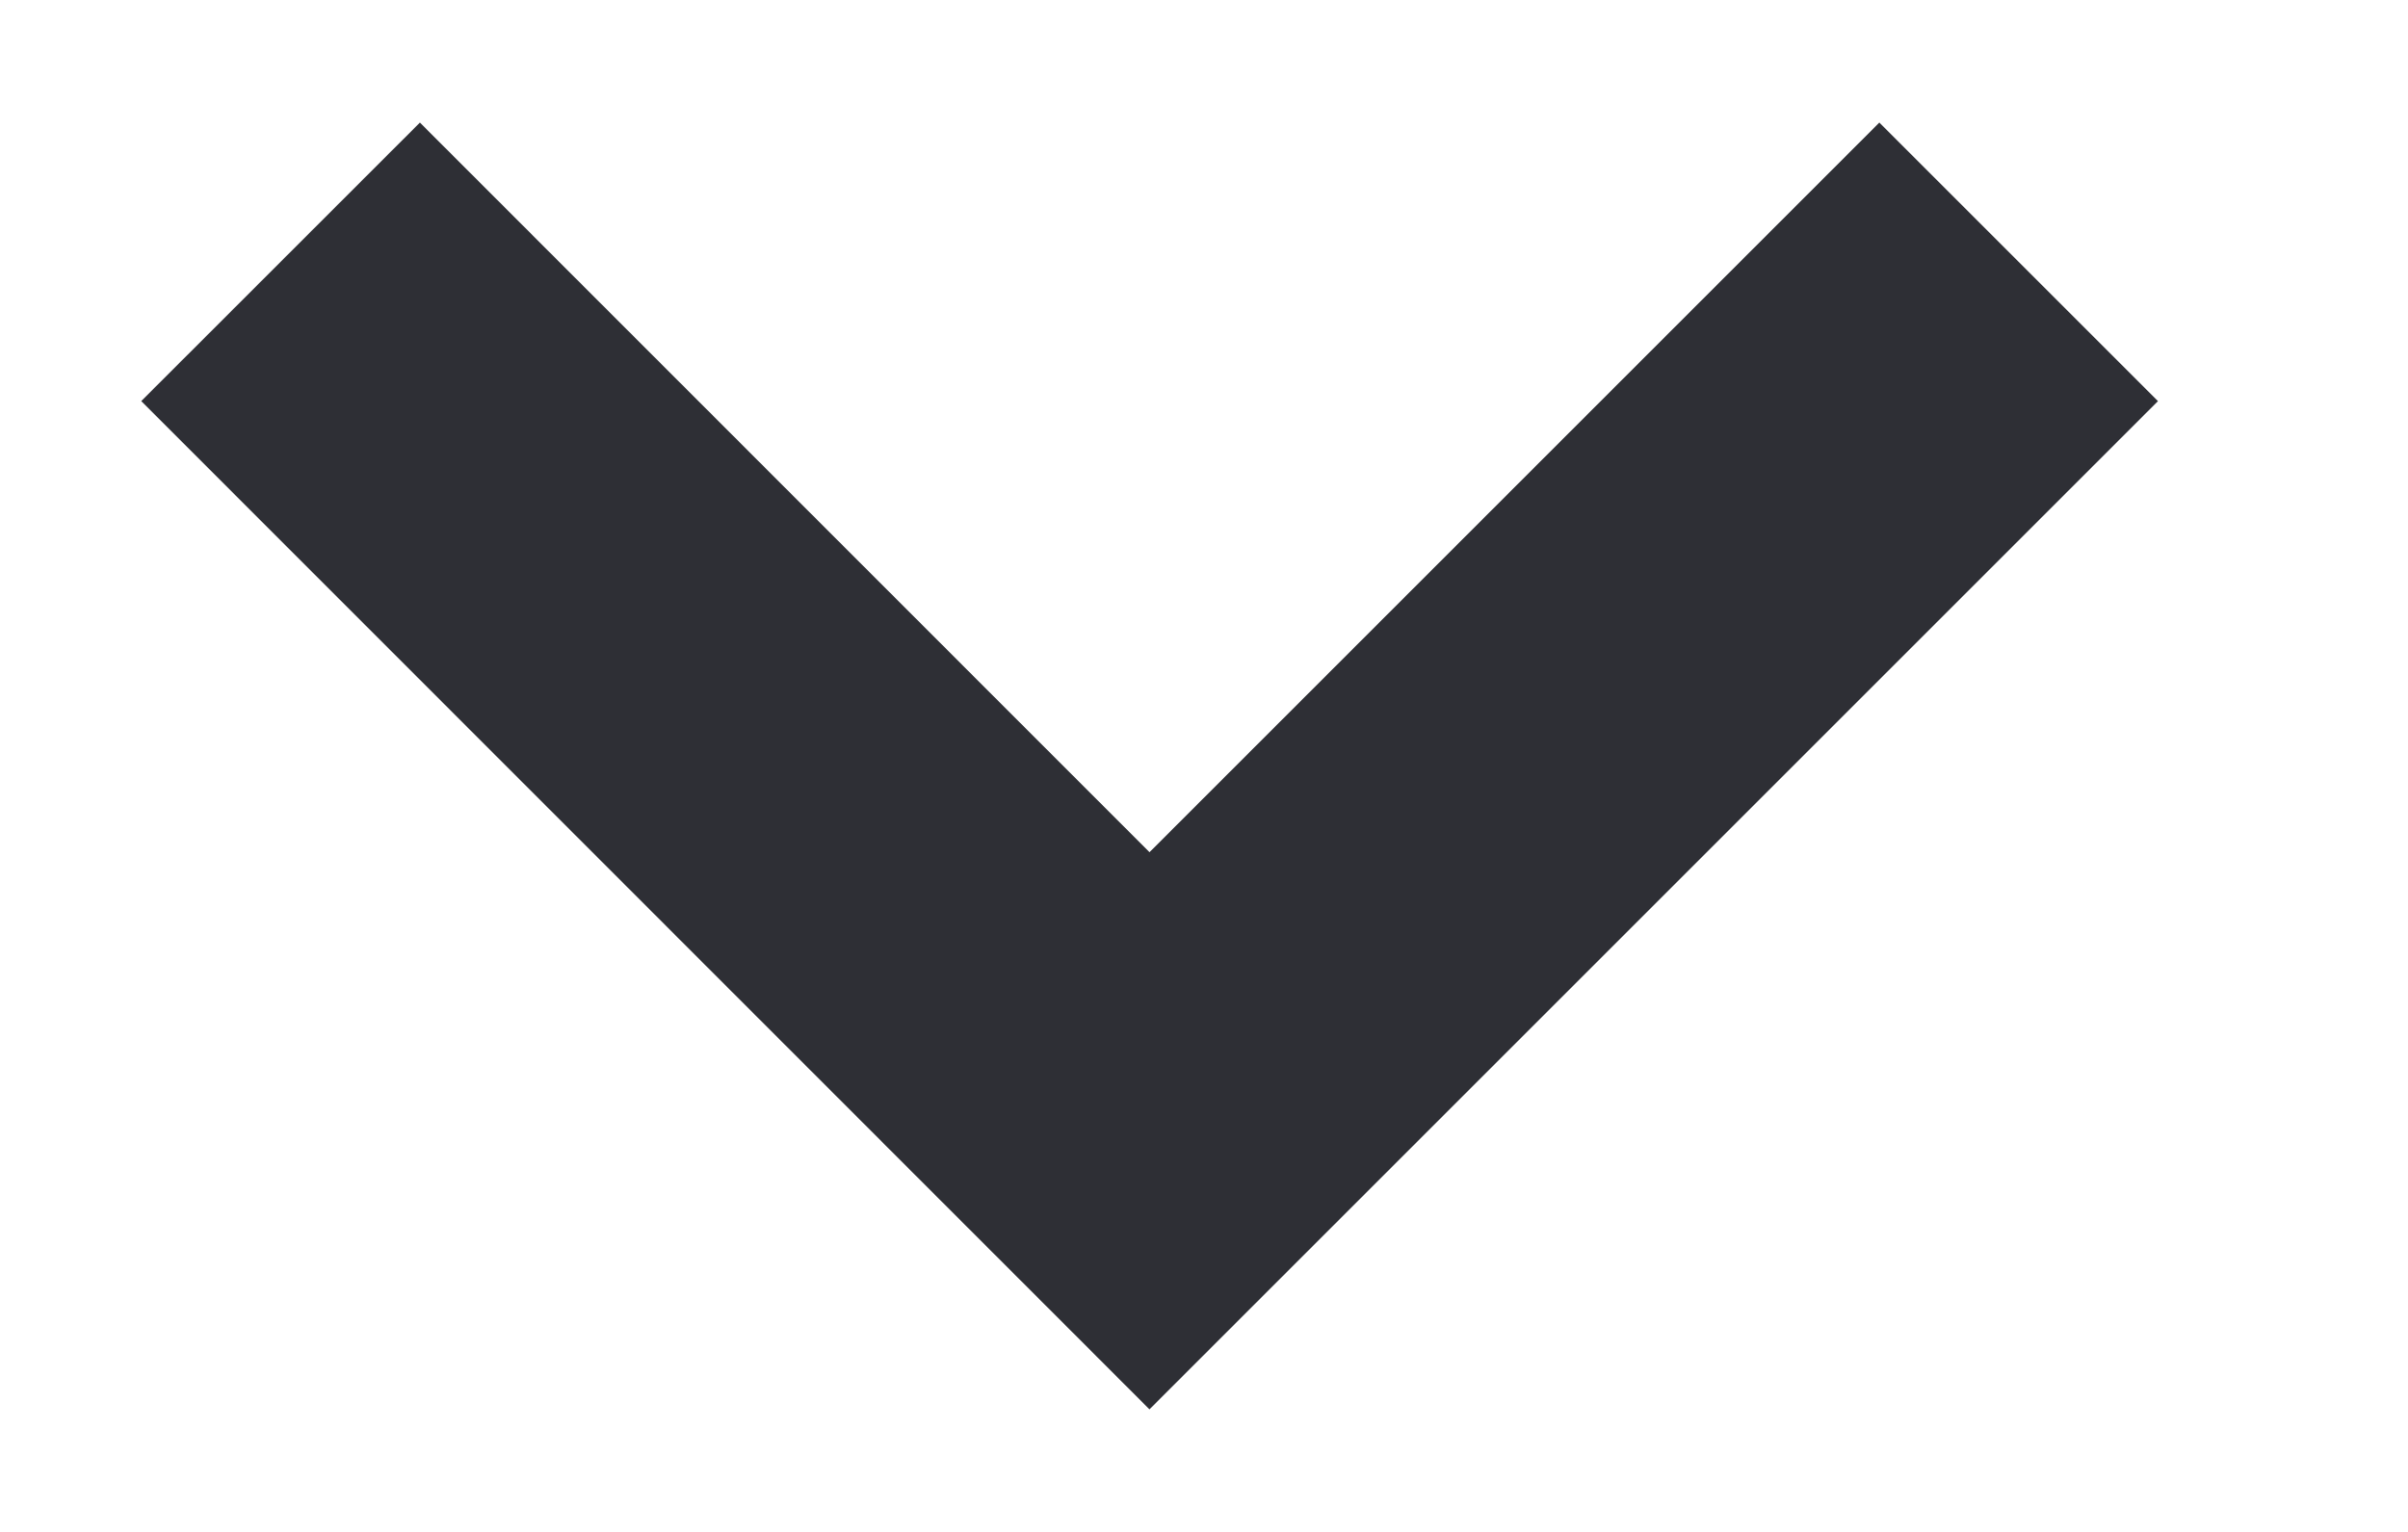 <svg width="11" height="7" viewBox="0 0 11 7" fill="none" xmlns="http://www.w3.org/2000/svg">
<g clip-path="url(#clip0_1_400)">
<path d="M8.585 1.833L5.251 5.167L1.918 1.833" stroke="#2E2F35" stroke-width="1.8" stroke-miterlimit="10" stroke-linecap="square"/>
</g>
<defs>
<clipPath id="clip0_1_400">
<rect width="10" height="6" fill="white" transform="translate(0.25 0.5)"/>
</clipPath>
</defs>
</svg>
